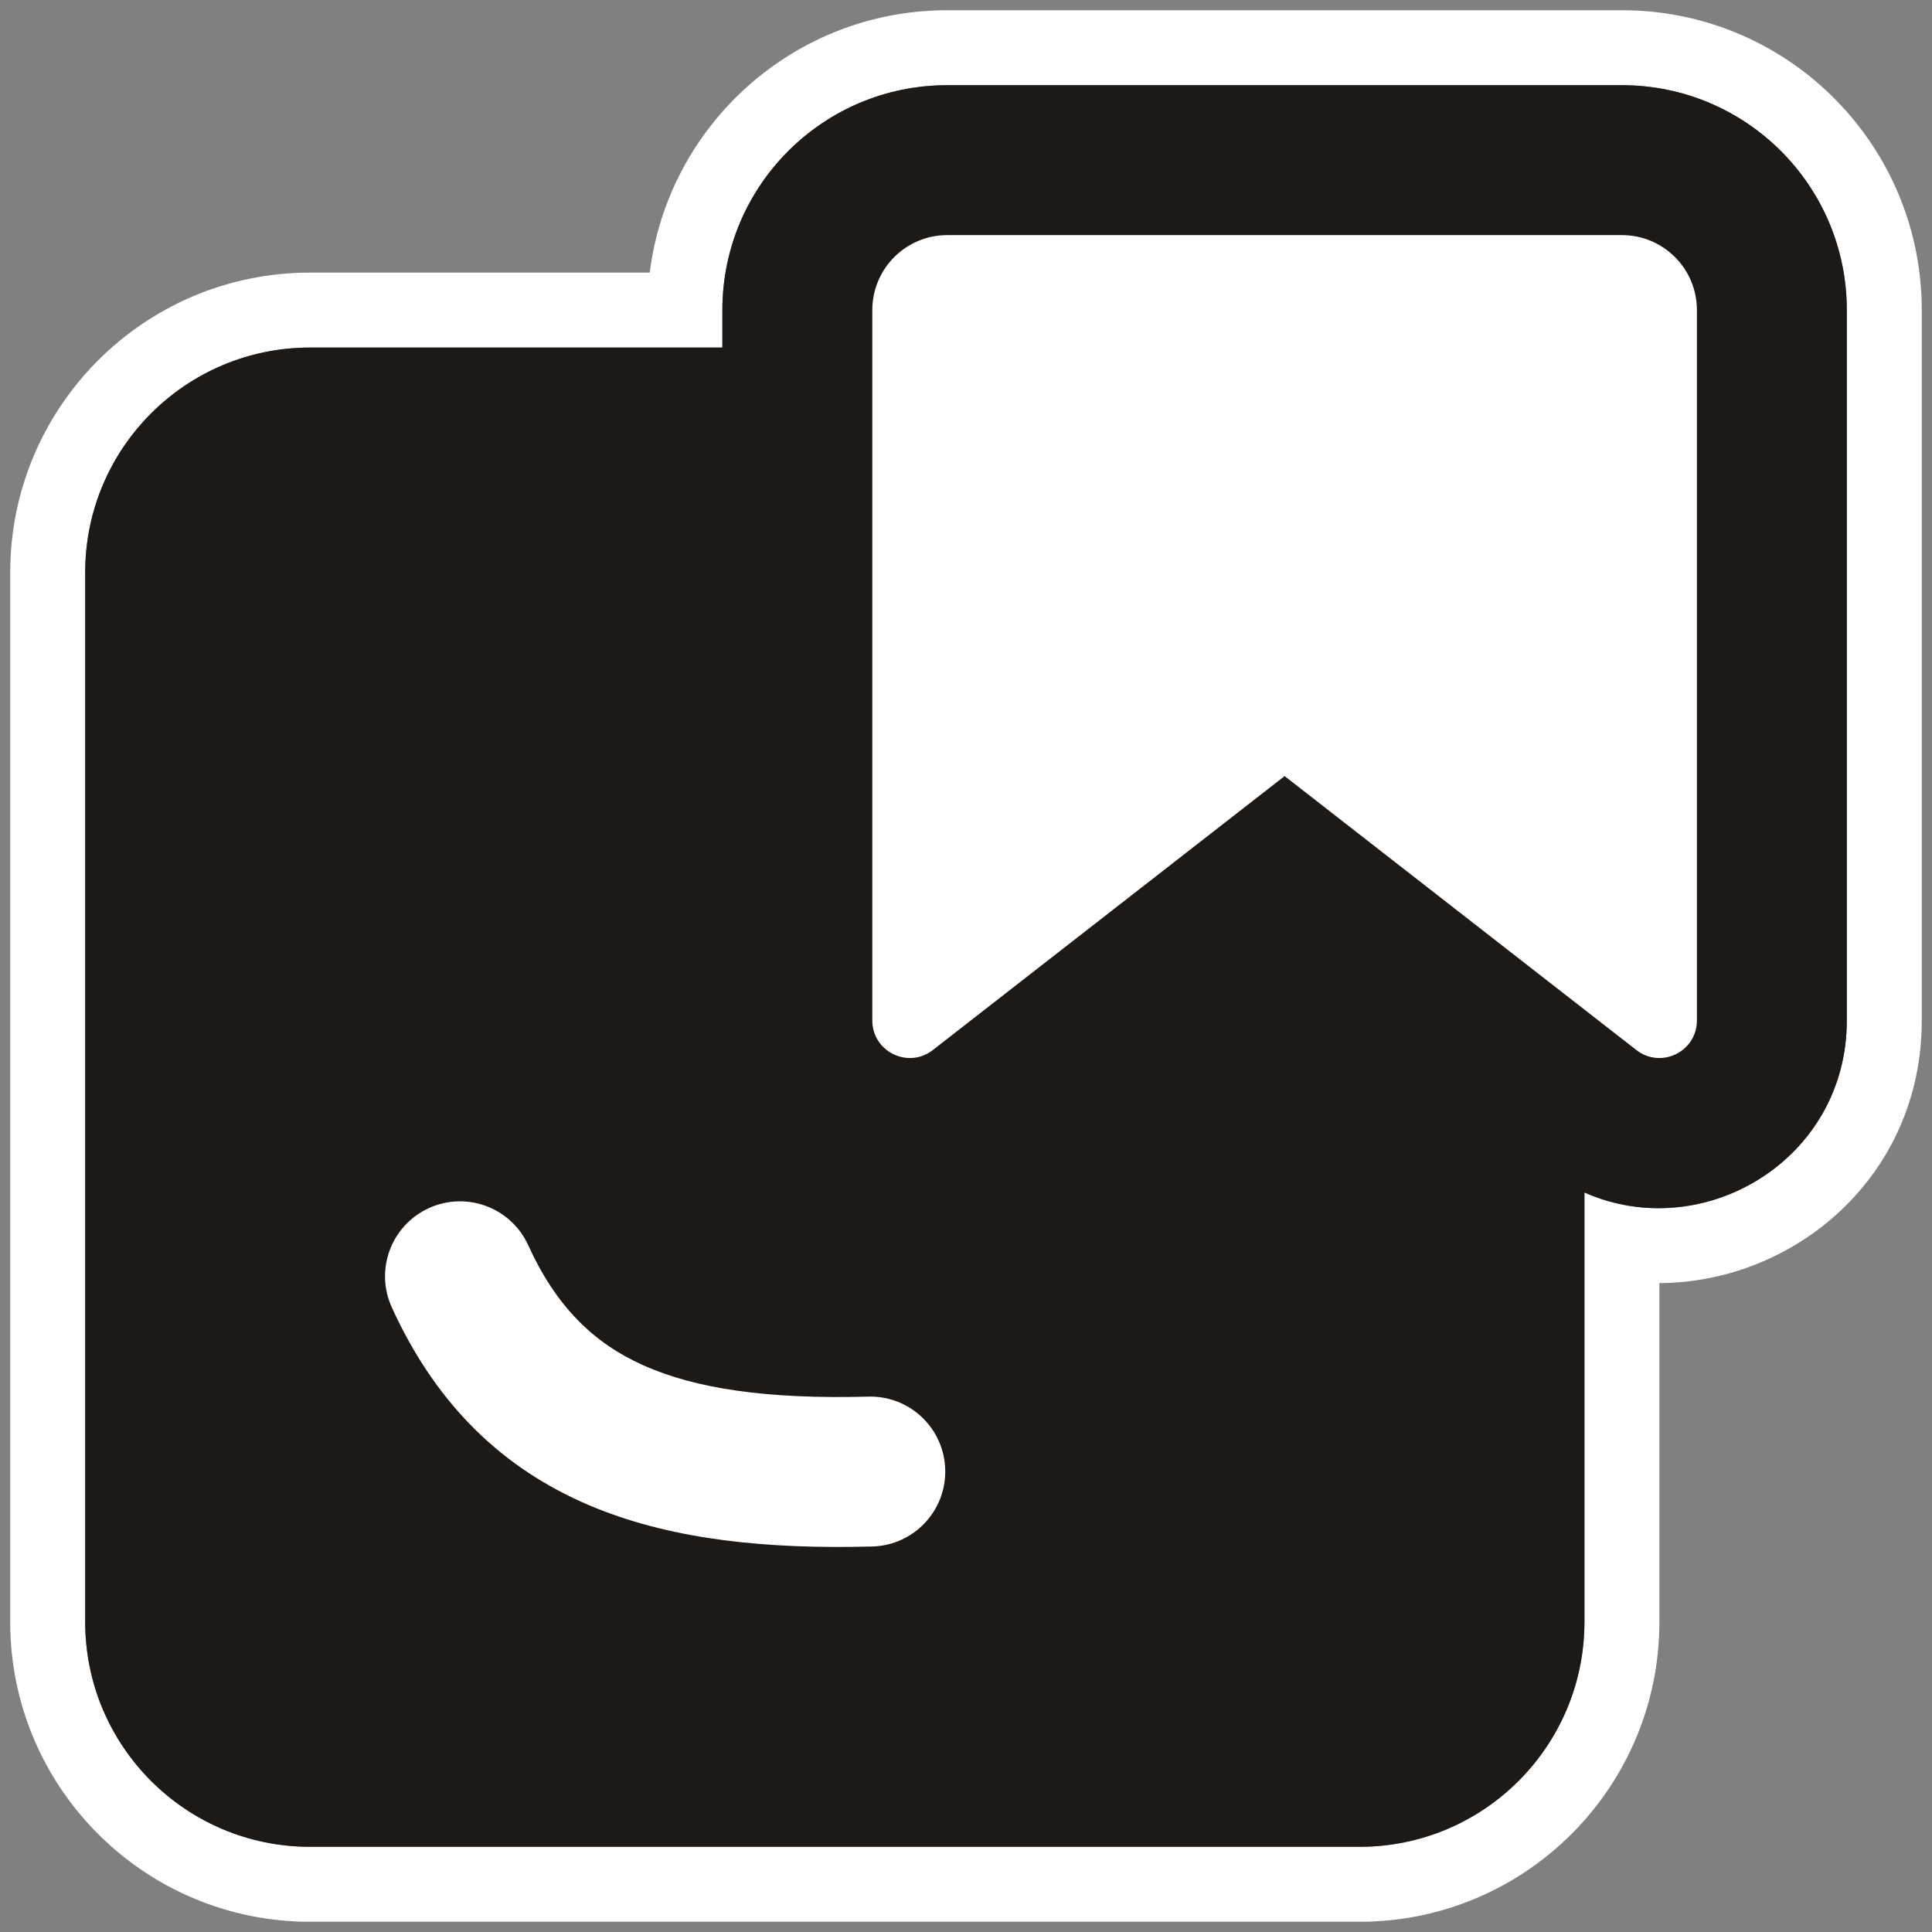 <svg width="126" height="126" viewBox="0 0 126 126" fill="none" xmlns="http://www.w3.org/2000/svg">
<rect x="0" y="0" width="126" height="126" fill="#808080" stroke="none"/>
<path fill-rule="evenodd" clip-rule="evenodd" d="M105.778 0.667C116.409 0.667 125.059 9.151 125.327 19.717L125.333 20.222V66.553C125.333 76.706 117.049 83.643 108.222 83.68V105.778C108.222 116.578 99.466 125.333 88.666 125.333H20.222C9.591 125.333 0.941 116.849 0.672 106.283L0.667 105.778V37.333C0.667 26.533 9.422 17.778 20.222 17.778H42.375C43.578 8.131 51.805 0.667 61.778 0.667H105.778ZM61.778 5.556C53.677 5.556 47.111 12.122 47.111 20.222V22.667H20.222C12.122 22.667 5.555 29.233 5.555 37.333V105.778C5.556 113.878 12.122 120.445 20.222 120.445H88.666C96.766 120.445 103.333 113.878 103.333 105.778V77.772C111.059 81.202 120.444 75.664 120.444 66.553V20.222C120.444 12.122 113.878 5.556 105.778 5.556H61.778Z" fill="white"/>
<path d="M105.778 5.555C113.878 5.555 120.445 12.121 120.445 20.222V66.553C120.445 75.663 111.06 81.201 103.333 77.771V105.777C103.333 113.877 96.767 120.444 88.667 120.444H20.222C12.122 120.444 5.556 113.877 5.556 105.777V37.333C5.556 29.233 12.122 22.666 20.222 22.666H47.111V20.222C47.111 12.121 53.678 5.555 61.778 5.555H105.778Z" fill="#1C1917"/>
<path d="M27.974 78.788C30.431 77.669 33.33 78.753 34.449 81.21C36.278 85.225 38.709 87.579 41.928 89.029C45.349 90.57 50.044 91.26 56.627 91.084L56.879 91.083C59.465 91.145 61.575 93.226 61.645 95.841C61.717 98.54 59.586 100.786 56.887 100.858L55.549 100.884C48.902 100.958 42.954 100.215 37.913 97.945C32.335 95.433 28.273 91.235 25.552 85.263C24.433 82.806 25.517 79.908 27.974 78.788Z" fill="white"/>
<path d="M105.779 15.333C108.478 15.333 110.668 17.522 110.668 20.222V66.553C110.668 68.588 108.326 69.732 106.72 68.481L83.779 50.615L60.836 68.481C59.23 69.732 56.89 68.588 56.89 66.553V20.222C56.89 17.522 59.079 15.333 61.779 15.333H105.779Z" fill="white"/>
</svg>
